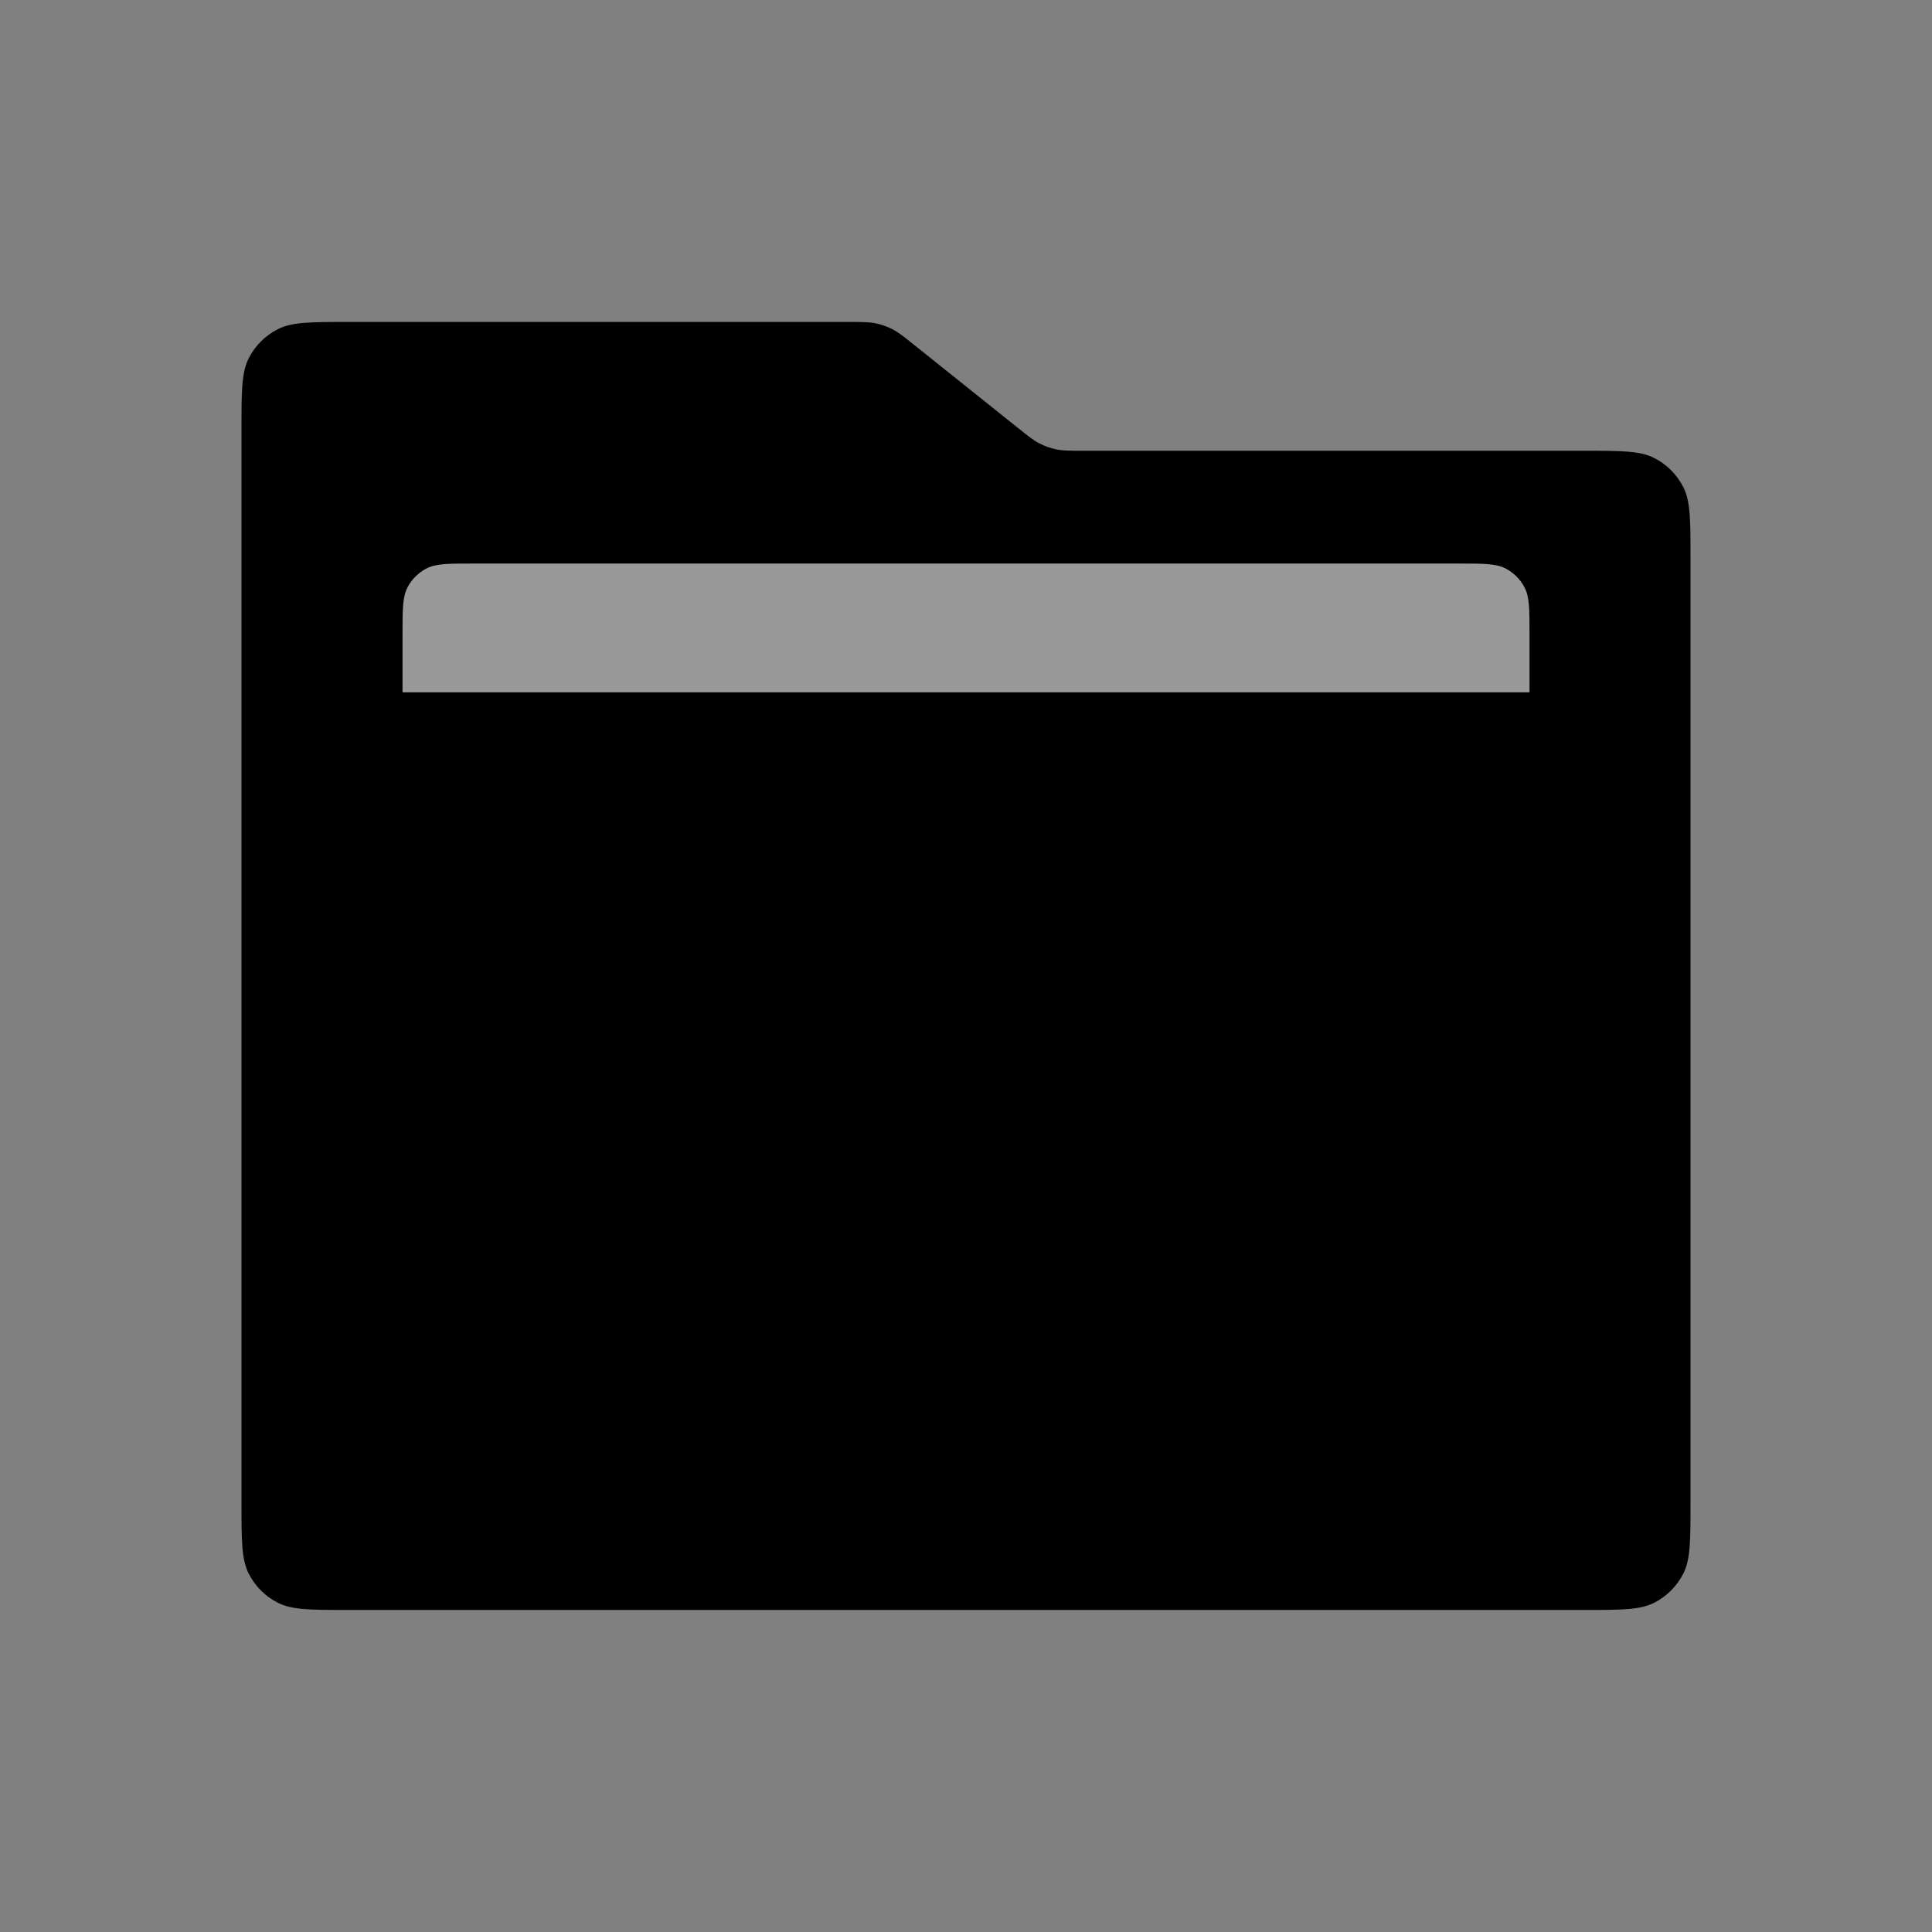 <svg width="96" height="96" viewBox="0 0 96 96" fill="none" xmlns="http://www.w3.org/2000/svg">
<rect x="0" y="0" width="96" height="96" fill="#808080" stroke="none"/>
<path d="M17.28 79.998C15.432 79.998 14.508 79.998 13.802 79.638C13.181 79.322 12.676 78.817 12.36 78.196C12 77.49 12 76.566 12 74.718L12 21.278C12 19.43 12 18.506 12.36 17.8C12.676 17.179 13.181 16.674 13.802 16.358C14.508 15.998 15.432 15.998 17.28 15.998L42.148 15.998C42.834 15.998 43.178 15.998 43.506 16.065C43.797 16.125 44.079 16.224 44.344 16.359C44.642 16.512 44.91 16.726 45.446 17.155L50.554 21.241C51.09 21.67 51.358 21.884 51.656 22.037C51.921 22.172 52.203 22.271 52.494 22.331C52.822 22.398 53.166 22.398 53.852 22.398L78.72 22.398C80.568 22.398 81.492 22.398 82.198 22.758C82.819 23.074 83.324 23.579 83.64 24.2C84 24.906 84 25.83 84 27.678L84 74.718C84 76.566 84 77.49 83.64 78.196C83.324 78.817 82.819 79.322 82.198 79.638C81.492 79.998 80.568 79.998 78.72 79.998L17.28 79.998Z" fill="#00B796" style="fill:#00B796;fill:color(display-p3 0 0.718 0.588);fill-opacity:1;"/>
<path opacity="0.6" d="M20.001 31.522C20.001 30.29 20.001 29.674 20.241 29.203C20.452 28.789 20.788 28.453 21.202 28.242C21.673 28.002 22.289 28.002 23.521 28.002H72.481C73.713 28.002 74.329 28.002 74.8 28.242C75.214 28.453 75.55 28.789 75.761 29.203C76.001 29.674 76.001 30.29 76.001 31.522V34.402H20.001L20.001 31.522Z" fill="white" style="fill:white;fill-opacity:1;"/>
</svg>
